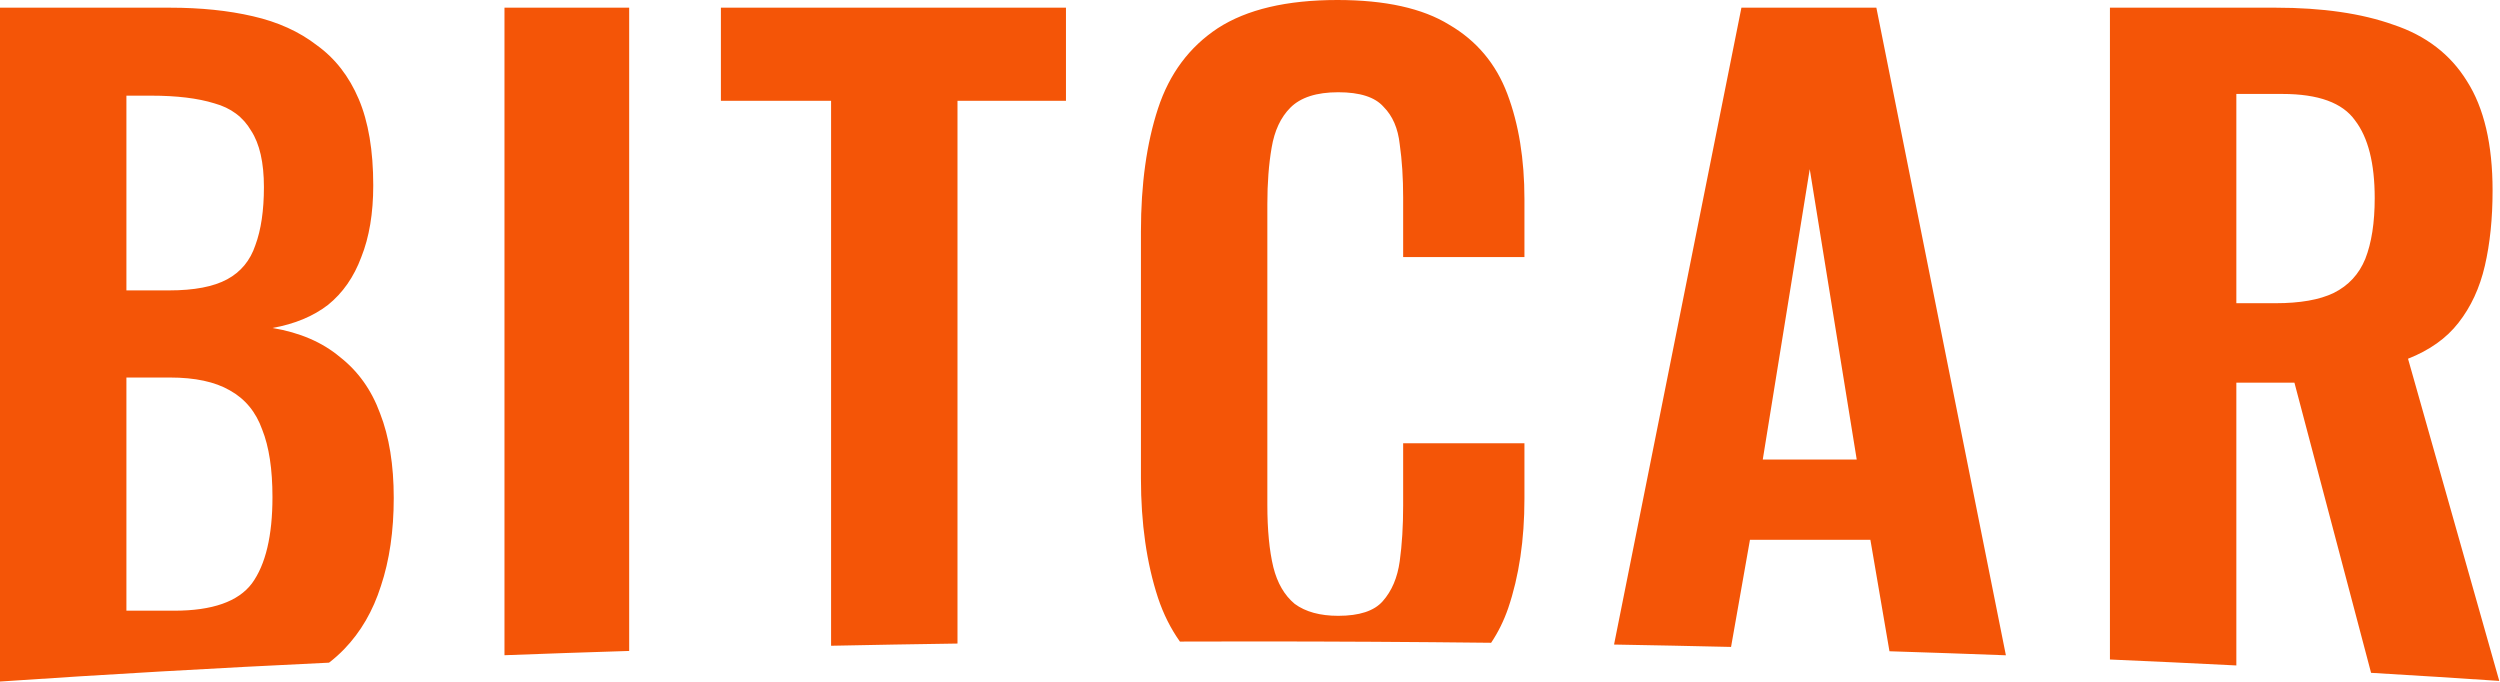 <svg width="2927" height="798" viewBox="0 0 2927 798" fill="none" xmlns="http://www.w3.org/2000/svg">
<path fill-rule="evenodd" clip-rule="evenodd" d="M736.641 762.127C687.556 763.645 638.881 765.312 590.641 767.125V9H736.641V762.127ZM1121.03 753.47C1071.37 754.18 1022.02 755.041 973.031 756.049V118H844.031V9H1248.03V118H1121.03V753.47ZM1745.81 752.57C1654.37 751.53 1561.88 751 1468.5 751C1439.39 751 1410.37 751.052 1381.44 751.154C1370.66 735.966 1362.12 718.915 1355.81 700C1342.48 659.333 1335.81 612.667 1335.81 560V271C1335.81 215.667 1342.48 167.667 1355.81 127C1369.15 86.333 1392.48 55 1425.81 33C1459.81 11 1506.48 0 1565.81 0C1621.81 0 1665.48 9.667 1696.81 29C1728.81 47.667 1751.48 74.667 1764.81 110C1778.15 145.333 1784.81 186.333 1784.81 233V301H1642.81V231C1642.81 208.333 1641.48 187.667 1638.81 169C1636.81 150.333 1630.48 135.667 1619.81 125C1609.81 113.667 1592.15 108 1566.81 108C1541.48 108 1522.81 114 1510.81 126C1499.48 137.333 1492.15 153 1488.81 173C1485.48 192.333 1483.81 214.333 1483.81 239V591C1483.81 620.333 1486.15 644.667 1490.81 664C1495.48 682.667 1503.81 697 1515.81 707C1528.48 716.333 1545.48 721 1566.81 721C1591.48 721 1608.81 715.333 1618.81 704C1629.48 692 1636.15 676.333 1638.81 657C1641.48 637.667 1642.81 616 1642.81 592V519H1784.81V584C1784.81 632 1778.48 674.667 1765.81 712C1760.71 726.767 1754.04 740.29 1745.81 752.57ZM2026.72 757.424C1981.36 756.369 1935.69 755.439 1889.72 754.639L2038.85 9H2196.85L2348.49 767.206C2303.43 765.507 2257.99 763.936 2212.18 762.495L2189.85 632H2048.85L2026.72 757.424ZM2618.31 779.11C2569.5 776.634 2520.16 774.311 2470.31 772.145V9H2664.31C2718.98 9 2764.98 15.667 2802.31 29C2840.31 41.667 2868.98 63.667 2888.31 95C2908.31 126.333 2918.31 169 2918.31 223C2918.31 255.667 2915.31 285 2909.31 311C2903.31 337 2892.98 359.333 2878.31 378C2864.31 396 2844.65 410 2819.31 420L2926.14 797.213C2876.78 793.895 2826.74 790.74 2776.06 787.753L2686.31 448H2618.31V779.11ZM385.236 775.845C252.864 782.121 124.255 789.515 0 797.946V9H199C235 9 267.333 12.333 296 19C325.333 25.667 350.333 37 371 53C392.333 68.333 408.667 89.333 420 116C431.333 142.667 437 176.333 437 217C437 249.667 432.333 277.667 423 301C414.333 324.333 401.333 343 384 357C366.667 370.333 345 379.333 319 384C351 389.333 377.333 400.667 398 418C419.333 434.667 435 456.667 445 484C455.667 511.333 461 544.333 461 583C461 621.667 456 656 446 686C436.667 715.333 422.333 740 403 760C397.511 765.685 391.589 770.967 385.236 775.845ZM204 715H148V442H199C228.333 442 251.667 447 269 457C287 467 299.667 482.333 307 503C315 523 319 549.333 319 582C319 627.333 311 661 295 683C279 704.333 248.667 715 204 715ZM198 340H148V112H177C207 112 231.667 115 251 121C270.333 126.333 284.667 137 294 153C304 168.333 309 190.333 309 219C309 246.333 305.667 269 299 287C293 305 282 318.333 266 327C250 335.667 227.333 340 198 340ZM2118.85 198L2173.85 538H2063.85L2118.85 198ZM2664.31 355H2618.31V110H2672.31C2714.31 110 2742.65 120.333 2757.31 141C2772.65 161 2780.31 191.333 2780.31 232C2780.31 260.667 2776.65 284.333 2769.31 303C2761.98 321 2749.65 334.333 2732.31 343C2715.65 351 2692.98 355 2664.31 355Z" fill="#F45507"/>
</svg>

